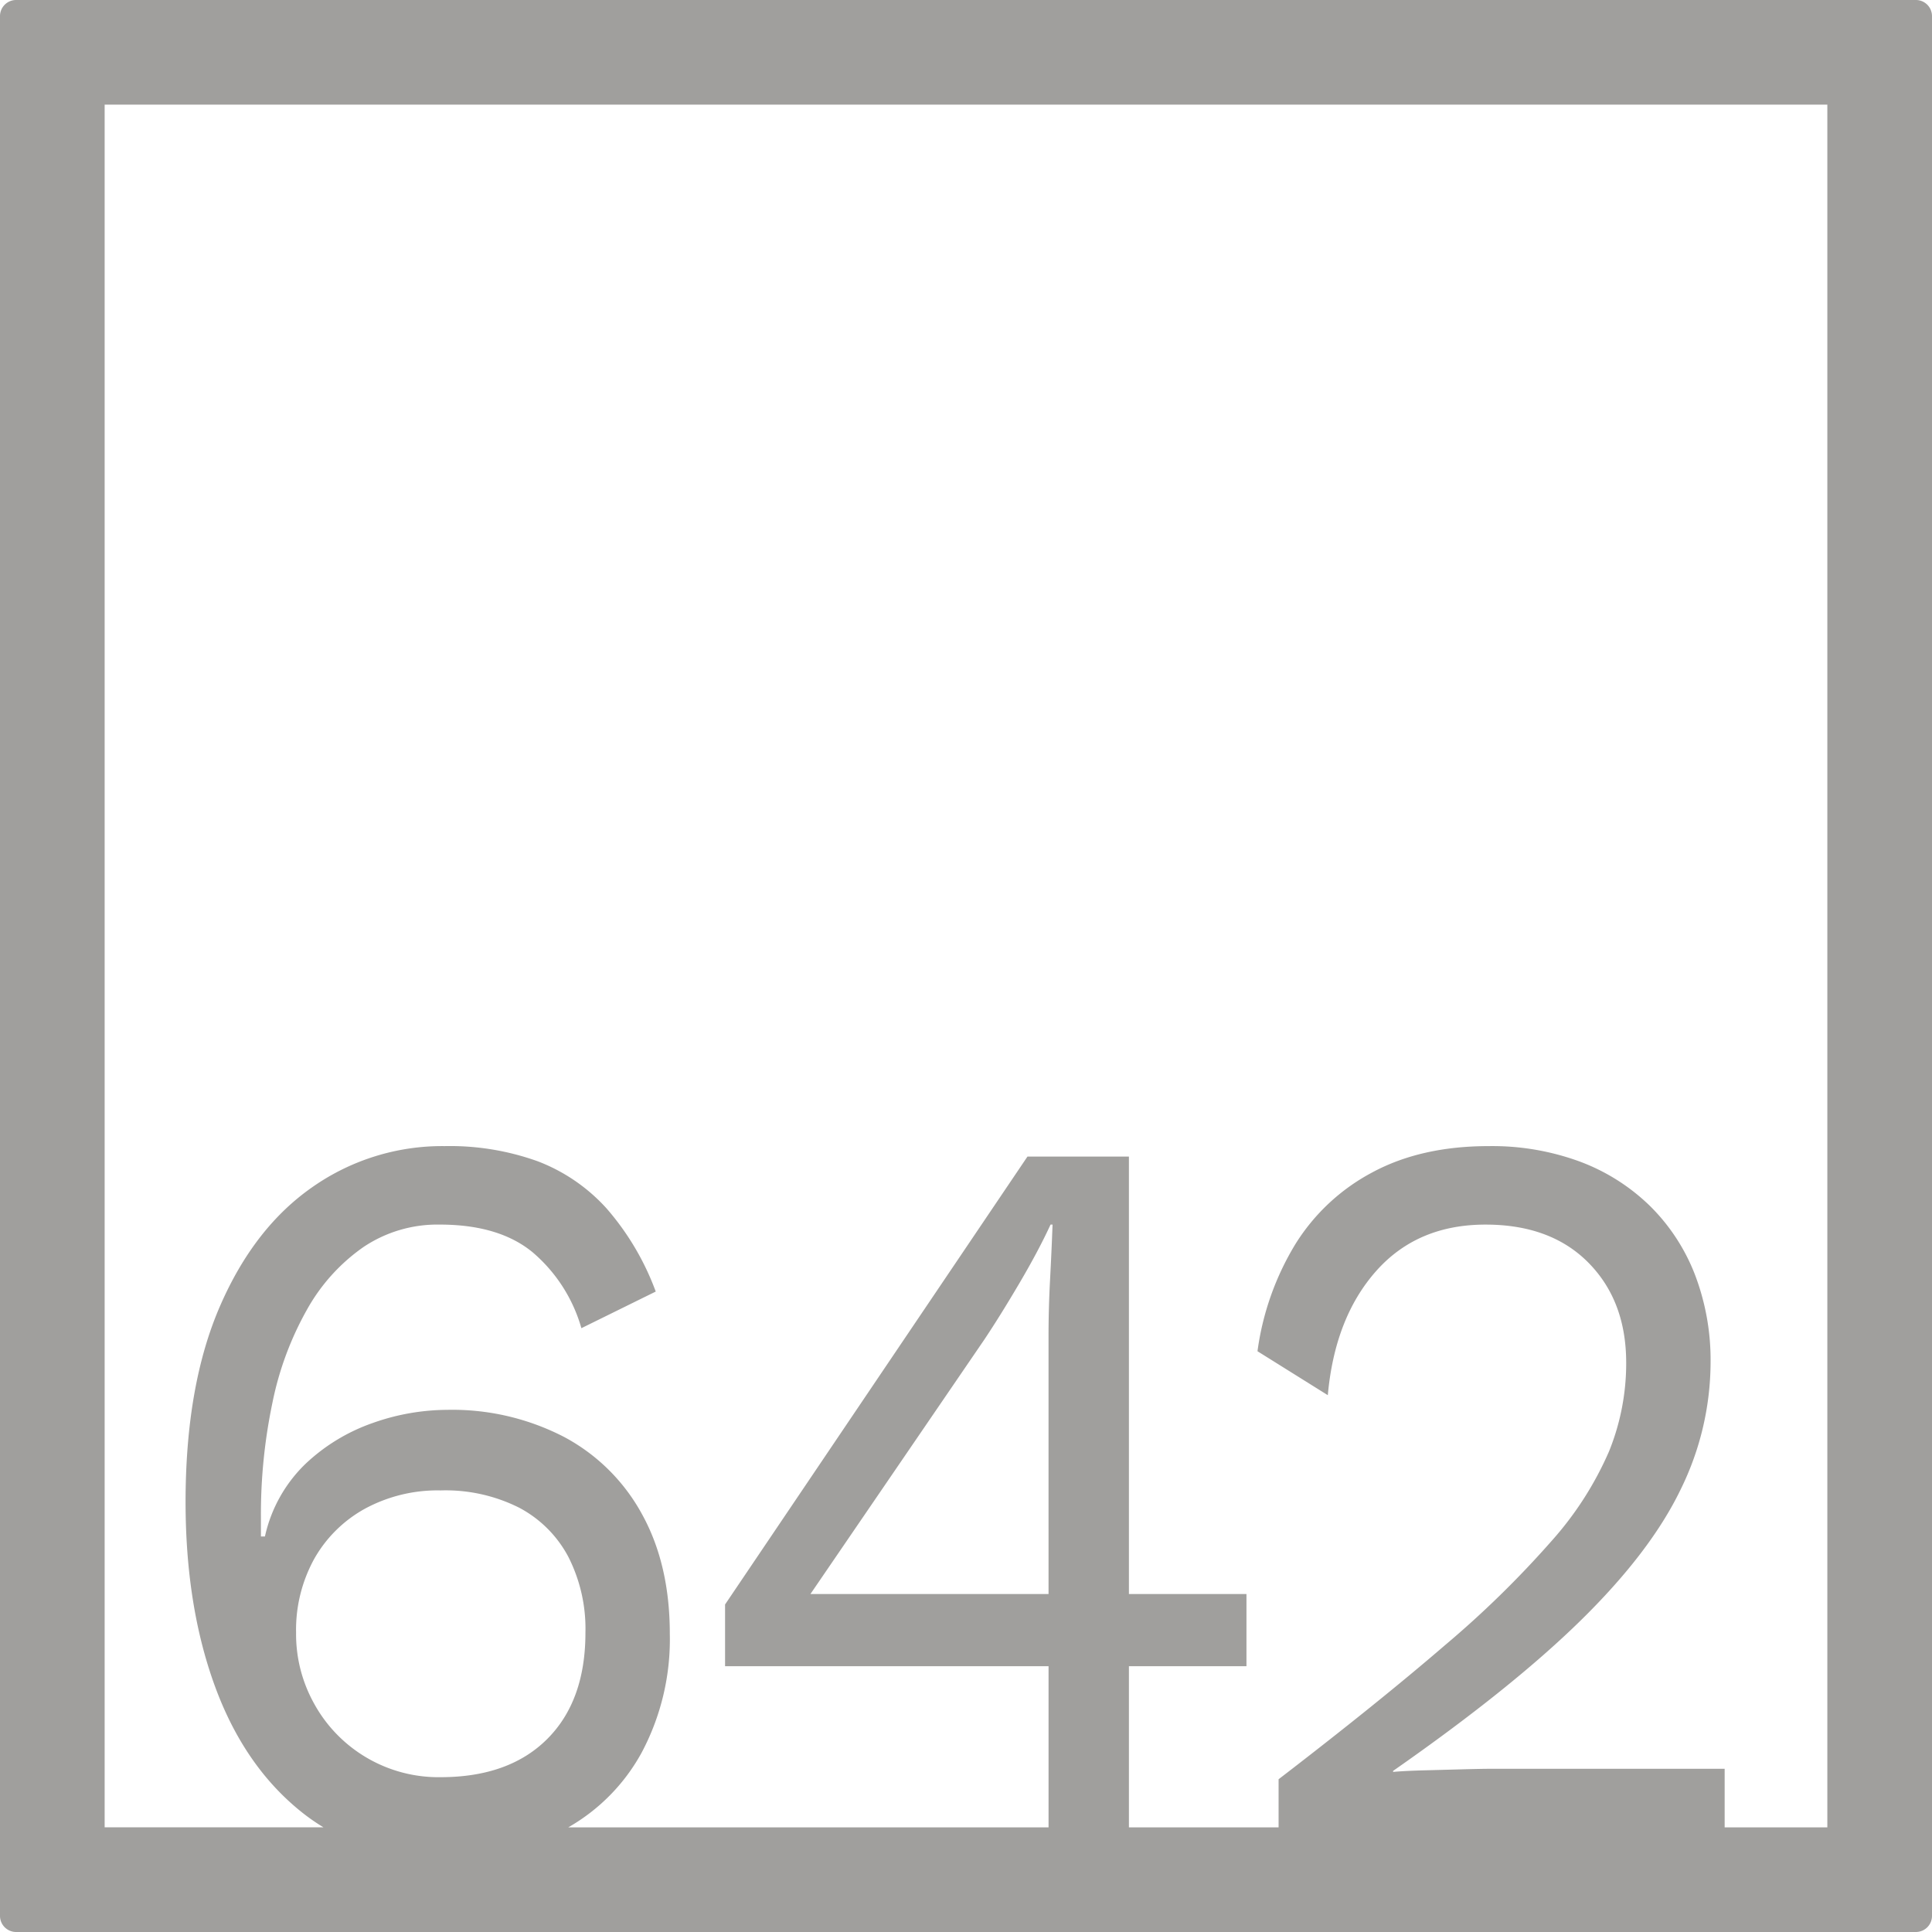 <svg xmlns="http://www.w3.org/2000/svg" width="120mm" height="120mm" viewBox="0 0 340.158 340.158">
  <g id="Zimmernummer">
      <g id="Z-04-642-E">
        <path fill="#A09f9d" stroke="none" d="M337.323,0H2.835A2.836,2.836,0,0,0,0,2.835V337.323a2.836,2.836,0,0,0,2.835,2.835H337.323a2.836,2.836,0,0,0,2.835-2.835V2.835A2.836,2.836,0,0,0,337.323,0ZM55.491,300.274a25.076,25.076,0,0,1-3.361-12.806,25.9,25.9,0,0,1,3.184-12.99,22.984,22.984,0,0,1,8.932-8.844A26.864,26.864,0,0,1,77.6,262.41a28.829,28.829,0,0,1,13.8,3.04,20.764,20.764,0,0,1,8.668,8.66,27.957,27.957,0,0,1,3.007,13.358q0,11.98-6.721,18.7T77.6,312.9a24.988,24.988,0,0,1-22.111-12.621Zm129.121-19.623H142.691l30.6-44.774q2.827-4.236,6.19-9.949t5.484-10.318h.353q-.177,4.792-.441,9.765t-.266,9.765Zm137.12,41.081h-18.08V311.42H262.793q-1.771,0-5.219.093t-6.9.184q-3.448.094-5.395.276v-.183q20.87-14.555,33.077-26.533t17.511-22.939a50.856,50.856,0,0,0,5.307-22.387,42.142,42.142,0,0,0-2.741-15.477,34.426,34.426,0,0,0-7.872-12.069,35.379,35.379,0,0,0-12.293-7.83,44.676,44.676,0,0,0-16.185-2.764q-11.851,0-20.43,4.606a35.534,35.534,0,0,0-13.62,12.714,48.815,48.815,0,0,0-6.633,18.794l12.382,7.738q1.235-13.633,8.49-21.834t19.281-8.2q11.5,0,18.13,6.725t6.633,17.6a41.3,41.3,0,0,1-3.007,15.569,58.837,58.837,0,0,1-10.082,15.754,176.03,176.03,0,0,1-18.838,18.425q-11.766,10.135-29.274,23.584v8.469H198.763V293.364h20.695V280.651H198.763V203.633H180.9l-53.241,78.861v10.87h56.956v28.368H100.054a33.844,33.844,0,0,0,12.924-13.167,42.476,42.476,0,0,0,4.952-20.913q0-12.16-4.864-21a33.632,33.632,0,0,0-13.709-13.635,42.812,42.812,0,0,0-20.695-4.791,39.507,39.507,0,0,0-13,2.3,33.064,33.064,0,0,0-11.85,7.185,25.32,25.32,0,0,0-7.165,12.806h-.707V267.2a95.606,95.606,0,0,1,2.035-20.268,55.934,55.934,0,0,1,6.1-16.4,32.975,32.975,0,0,1,9.905-10.964,23.374,23.374,0,0,1,13.443-3.961q10.435,0,16.362,4.883a27.405,27.405,0,0,1,8.578,13.358l13.09-6.449a46.947,46.947,0,0,0-8.667-14.648,31.442,31.442,0,0,0-12.117-8.292,45.757,45.757,0,0,0-16.361-2.671,39.818,39.818,0,0,0-23.26,7.186q-10.349,7.185-16.361,21.1t-6.015,34.363q0,18.24,5.13,32.336t15.212,22.2a35.606,35.606,0,0,0,3.944,2.757H18.425V18.425H321.732Z"/>
      </g>
    </g>
</svg>
